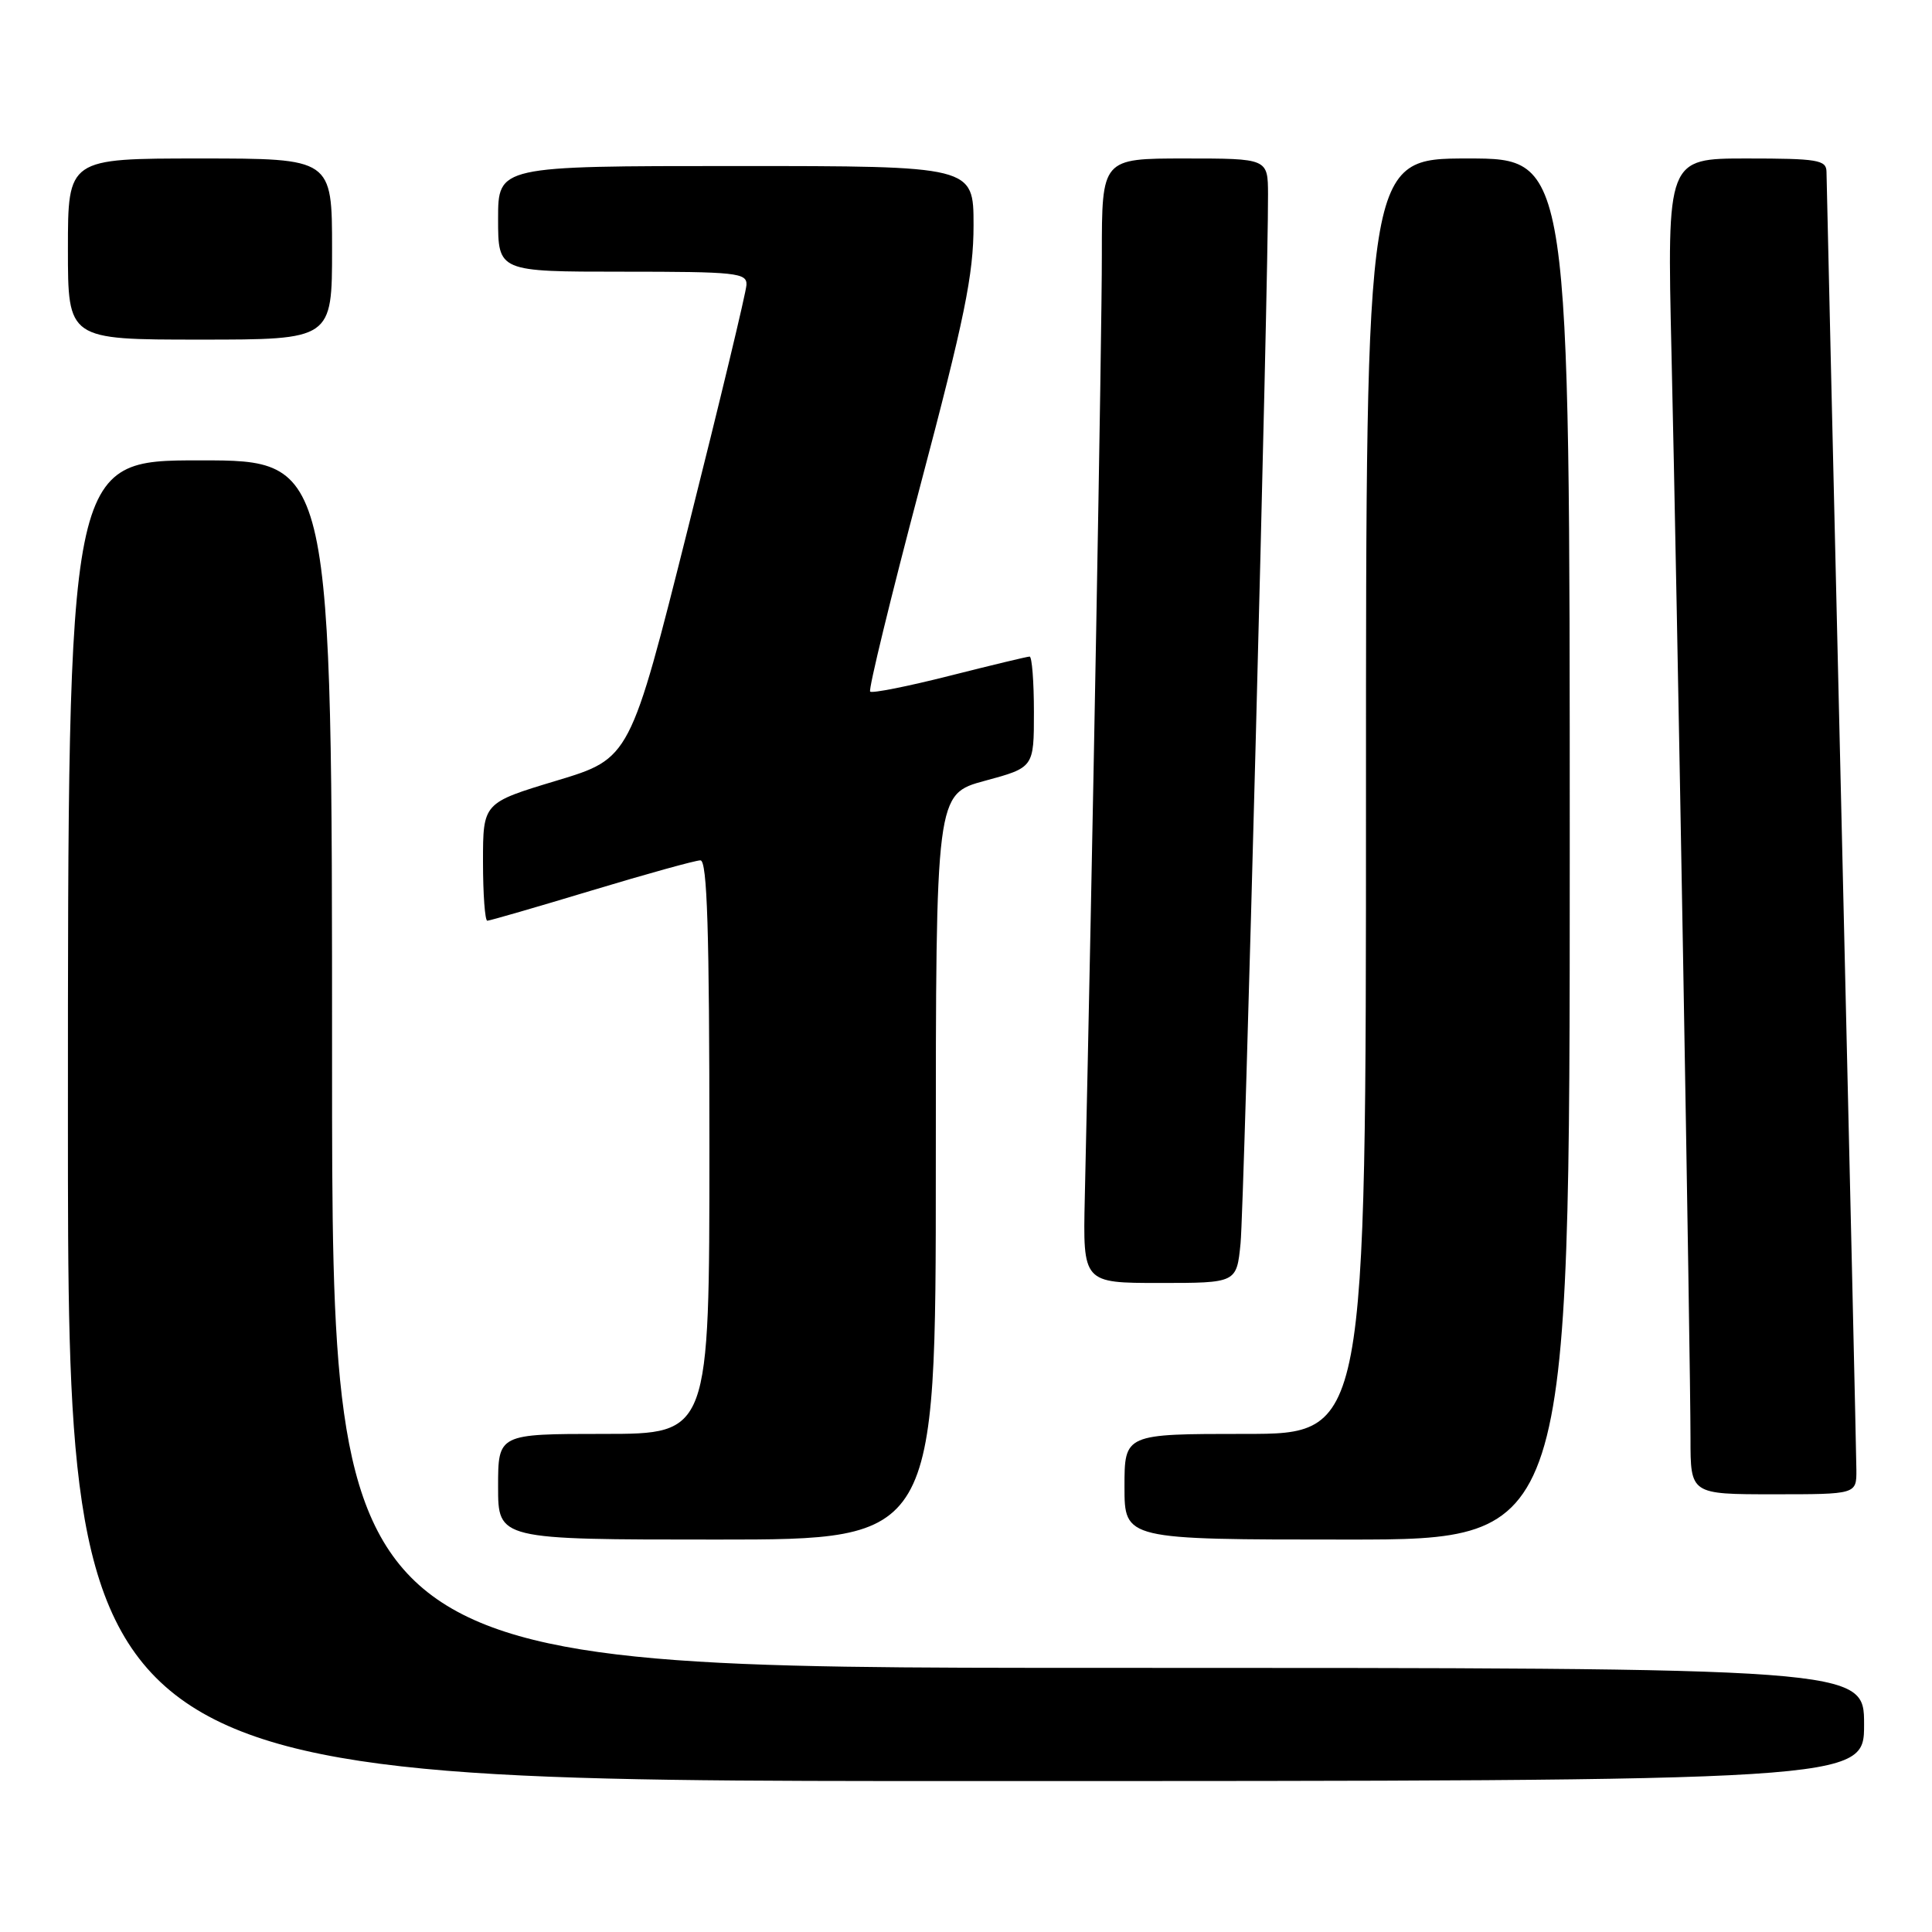 <?xml version="1.0" encoding="UTF-8" standalone="no"?>
<!DOCTYPE svg PUBLIC "-//W3C//DTD SVG 1.1//EN" "http://www.w3.org/Graphics/SVG/1.1/DTD/svg11.dtd" >
<svg xmlns="http://www.w3.org/2000/svg" xmlns:xlink="http://www.w3.org/1999/xlink" version="1.1" viewBox="0 0 256 256">
 <g >
 <path fill="currentColor"
d=" M 247.00 228.50 C 247.00 221.00 247.00 221.00 145.50 221.00 C 44.00 221.00 44.00 221.00 44.00 141.00 C 44.00 61.00 44.00 61.00 26.50 61.00 C 9.00 61.00 9.00 61.00 9.00 148.50 C 9.00 236.00 9.00 236.00 128.00 236.00 C 247.00 236.00 247.00 236.00 247.00 228.50 Z  M 124.00 154.61 C 124.00 105.22 124.00 105.22 130.50 103.46 C 137.00 101.70 137.00 101.70 137.00 94.35 C 137.00 90.31 136.74 87.00 136.43 87.00 C 136.12 87.00 131.34 88.15 125.81 89.55 C 120.28 90.95 115.56 91.89 115.30 91.64 C 115.05 91.39 118.03 79.15 121.92 64.44 C 127.82 42.16 129.00 36.39 129.00 29.85 C 129.00 22.00 129.00 22.00 97.50 22.00 C 66.00 22.00 66.00 22.00 66.00 29.00 C 66.00 36.00 66.00 36.00 82.50 36.00 C 97.58 36.00 98.99 36.15 98.91 37.75 C 98.87 38.71 95.38 53.23 91.16 70.00 C 83.50 100.50 83.50 100.50 73.75 103.44 C 64.00 106.38 64.00 106.38 64.00 114.19 C 64.00 118.49 64.26 122.00 64.57 122.00 C 64.88 122.00 71.10 120.20 78.38 118.00 C 85.67 115.80 92.16 114.00 92.81 114.00 C 93.71 114.00 94.00 123.34 94.00 152.00 C 94.00 190.00 94.00 190.00 80.00 190.00 C 66.00 190.00 66.00 190.00 66.00 197.00 C 66.00 204.00 66.00 204.00 95.00 204.00 C 124.00 204.00 124.00 204.00 124.00 154.61 Z  M 208.00 112.50 C 208.00 21.00 208.00 21.00 194.50 21.00 C 181.00 21.00 181.00 21.00 181.00 105.50 C 181.00 190.00 181.00 190.00 165.00 190.00 C 149.00 190.00 149.00 190.00 149.00 197.00 C 149.00 204.00 149.00 204.00 178.50 204.00 C 208.00 204.00 208.00 204.00 208.00 112.50 Z  M 245.98 194.75 C 245.97 192.96 245.08 153.93 244.00 108.00 C 242.92 62.07 242.03 23.71 242.02 22.75 C 242.00 21.19 240.82 21.00 231.44 21.00 C 220.89 21.00 220.89 21.00 221.48 46.75 C 222.21 78.16 224.00 180.41 224.00 190.61 C 224.00 198.00 224.00 198.00 235.00 198.00 C 246.00 198.00 246.00 198.00 245.98 194.75 Z  M 164.38 164.75 C 164.86 159.98 168.08 36.96 168.02 25.75 C 168.00 21.00 168.00 21.00 157.00 21.00 C 146.00 21.00 146.00 21.00 146.00 33.75 C 146.01 44.33 144.74 114.48 143.74 158.75 C 143.49 170.00 143.49 170.00 153.67 170.00 C 163.86 170.00 163.86 170.00 164.38 164.75 Z  M 44.00 33.00 C 44.00 21.00 44.00 21.00 26.50 21.00 C 9.00 21.00 9.00 21.00 9.00 33.00 C 9.00 45.00 9.00 45.00 26.50 45.00 C 44.00 45.00 44.00 45.00 44.00 33.00 Z "/>
</g>
</svg>
